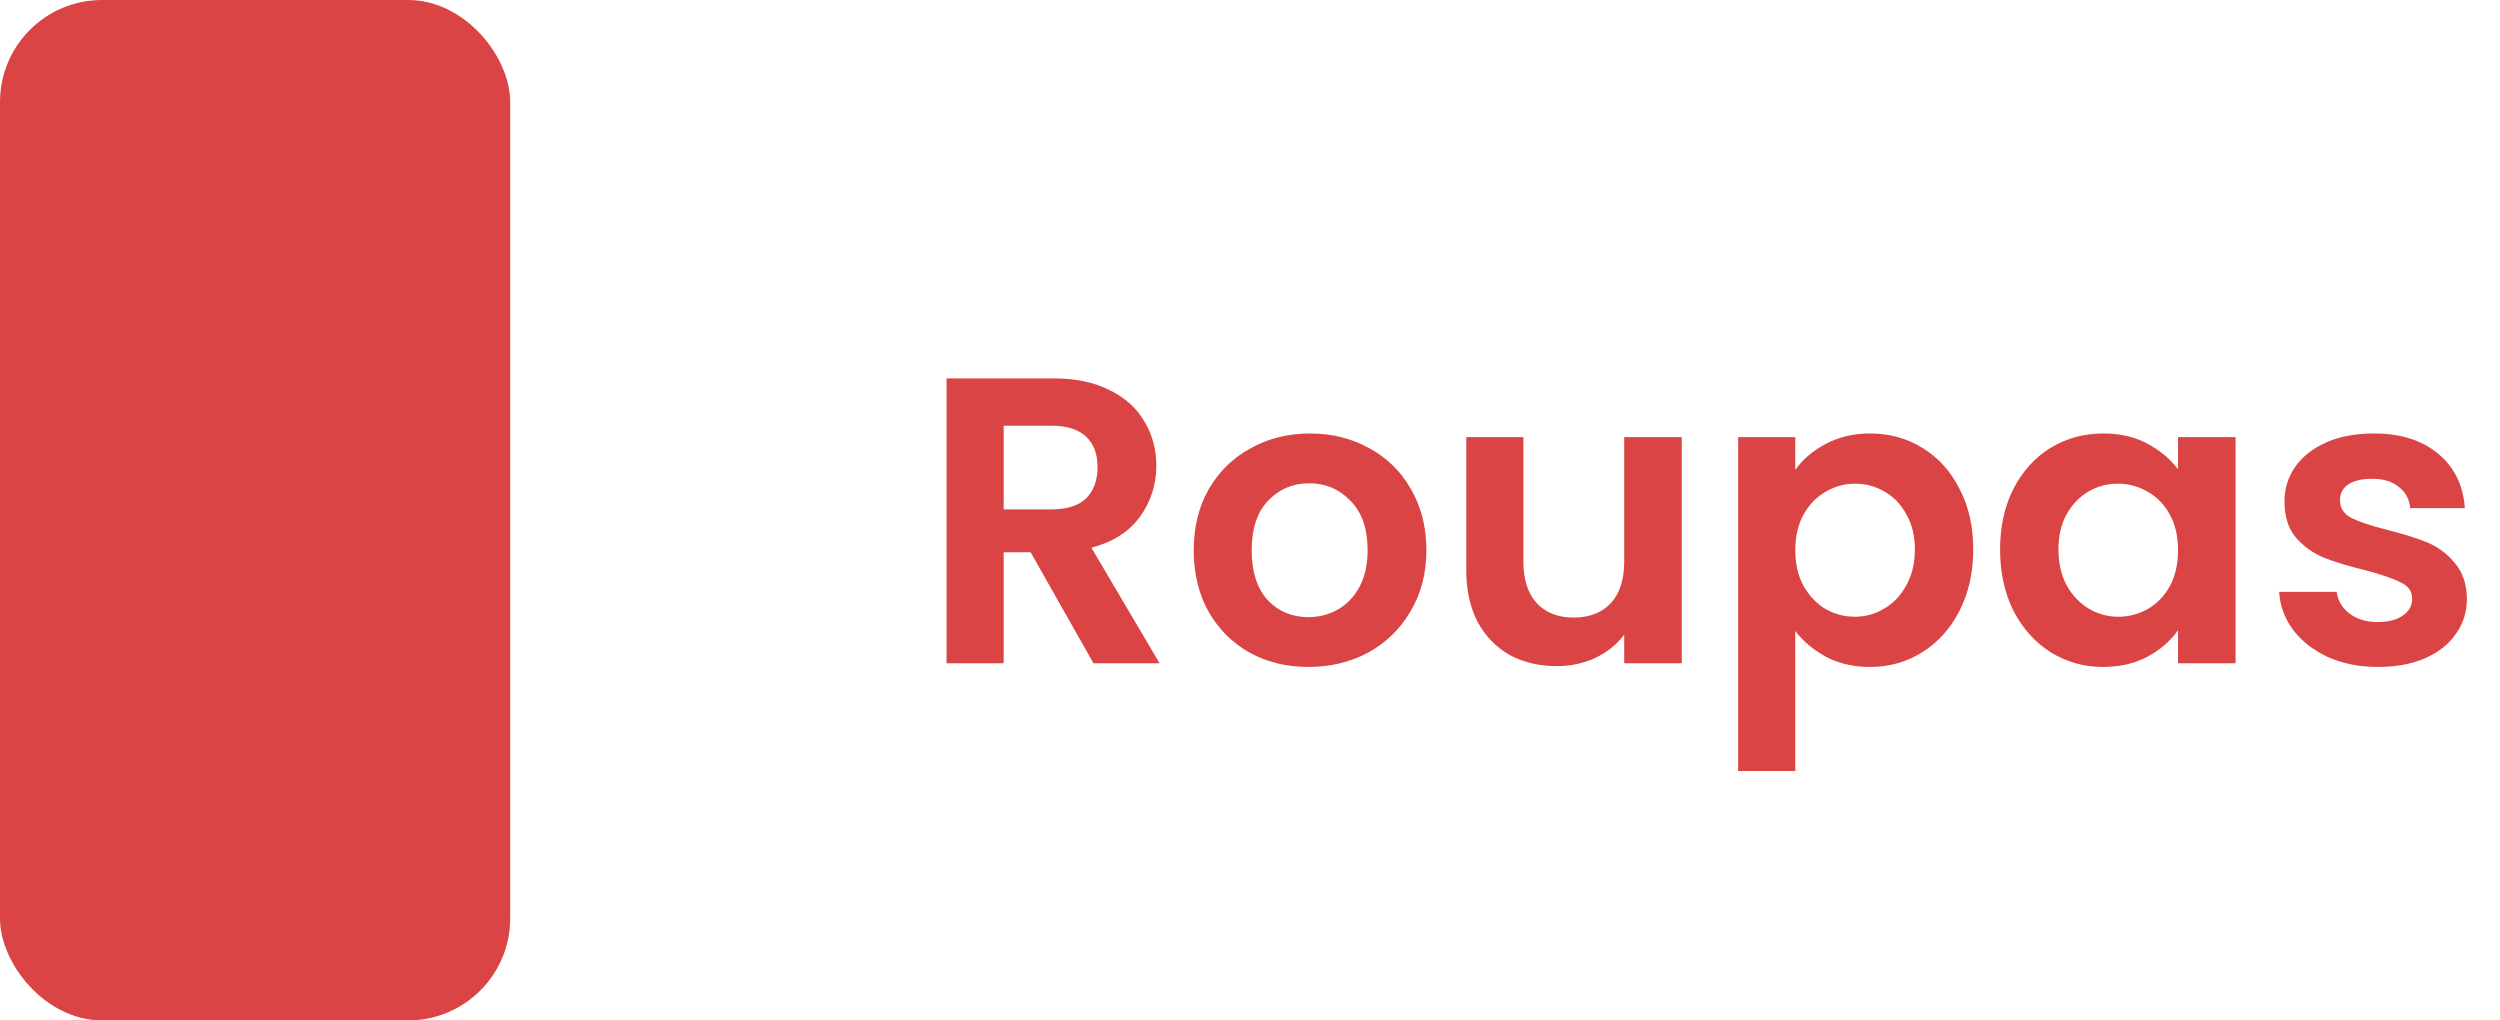 <svg width="98" height="40" viewBox="0 0 98 40" fill="none" xmlns="http://www.w3.org/2000/svg">
<rect width="20" height="40" rx="4" fill="#DB4444"/>
<path d="M42.864 26L40.4 21.648H39.344V26H37.104V14.832H41.296C42.16 14.832 42.896 14.987 43.504 15.296C44.112 15.595 44.565 16.005 44.864 16.528C45.173 17.04 45.328 17.616 45.328 18.256C45.328 18.992 45.115 19.659 44.688 20.256C44.261 20.843 43.627 21.248 42.784 21.472L45.456 26H42.864ZM39.344 19.968H41.216C41.824 19.968 42.277 19.824 42.576 19.536C42.875 19.237 43.024 18.827 43.024 18.304C43.024 17.792 42.875 17.397 42.576 17.12C42.277 16.832 41.824 16.688 41.216 16.688H39.344V19.968ZM51.29 26.144C50.437 26.144 49.669 25.957 48.986 25.584C48.303 25.2 47.765 24.661 47.37 23.968C46.986 23.275 46.794 22.475 46.794 21.568C46.794 20.661 46.991 19.861 47.386 19.168C47.791 18.475 48.341 17.941 49.034 17.568C49.727 17.184 50.501 16.992 51.354 16.992C52.207 16.992 52.981 17.184 53.674 17.568C54.367 17.941 54.911 18.475 55.306 19.168C55.711 19.861 55.914 20.661 55.914 21.568C55.914 22.475 55.706 23.275 55.29 23.968C54.885 24.661 54.33 25.2 53.626 25.584C52.933 25.957 52.154 26.144 51.29 26.144ZM51.29 24.192C51.695 24.192 52.074 24.096 52.426 23.904C52.789 23.701 53.077 23.403 53.29 23.008C53.503 22.613 53.61 22.133 53.61 21.568C53.61 20.725 53.386 20.08 52.938 19.632C52.501 19.173 51.962 18.944 51.322 18.944C50.682 18.944 50.143 19.173 49.706 19.632C49.279 20.08 49.066 20.725 49.066 21.568C49.066 22.411 49.274 23.061 49.69 23.52C50.117 23.968 50.65 24.192 51.29 24.192ZM65.925 17.136V26H63.669V24.88C63.381 25.264 63.002 25.568 62.533 25.792C62.075 26.005 61.573 26.112 61.029 26.112C60.336 26.112 59.722 25.968 59.189 25.68C58.656 25.381 58.234 24.949 57.925 24.384C57.627 23.808 57.477 23.125 57.477 22.336V17.136H59.717V22.016C59.717 22.72 59.893 23.264 60.245 23.648C60.597 24.021 61.077 24.208 61.685 24.208C62.304 24.208 62.789 24.021 63.141 23.648C63.493 23.264 63.669 22.72 63.669 22.016V17.136H65.925ZM70.375 18.416C70.663 18.011 71.058 17.675 71.559 17.408C72.071 17.131 72.653 16.992 73.303 16.992C74.061 16.992 74.743 17.179 75.351 17.552C75.97 17.925 76.455 18.459 76.807 19.152C77.17 19.835 77.351 20.629 77.351 21.536C77.351 22.443 77.17 23.248 76.807 23.952C76.455 24.645 75.97 25.184 75.351 25.568C74.743 25.952 74.061 26.144 73.303 26.144C72.653 26.144 72.077 26.011 71.575 25.744C71.085 25.477 70.685 25.141 70.375 24.736V30.224H68.135V17.136H70.375V18.416ZM75.063 21.536C75.063 21.003 74.951 20.544 74.727 20.16C74.514 19.765 74.226 19.467 73.863 19.264C73.511 19.061 73.127 18.96 72.711 18.96C72.306 18.96 71.922 19.067 71.559 19.28C71.207 19.483 70.919 19.781 70.695 20.176C70.482 20.571 70.375 21.035 70.375 21.568C70.375 22.101 70.482 22.565 70.695 22.96C70.919 23.355 71.207 23.659 71.559 23.872C71.922 24.075 72.306 24.176 72.711 24.176C73.127 24.176 73.511 24.069 73.863 23.856C74.226 23.643 74.514 23.339 74.727 22.944C74.951 22.549 75.063 22.08 75.063 21.536ZM78.403 21.536C78.403 20.64 78.579 19.845 78.931 19.152C79.294 18.459 79.779 17.925 80.387 17.552C81.006 17.179 81.694 16.992 82.451 16.992C83.112 16.992 83.688 17.125 84.179 17.392C84.68 17.659 85.08 17.995 85.379 18.4V17.136H87.635V26H85.379V24.704C85.091 25.12 84.691 25.467 84.179 25.744C83.678 26.011 83.096 26.144 82.435 26.144C81.688 26.144 81.006 25.952 80.387 25.568C79.779 25.184 79.294 24.645 78.931 23.952C78.579 23.248 78.403 22.443 78.403 21.536ZM85.379 21.568C85.379 21.024 85.272 20.56 85.059 20.176C84.846 19.781 84.558 19.483 84.195 19.28C83.832 19.067 83.443 18.96 83.027 18.96C82.611 18.96 82.227 19.061 81.875 19.264C81.523 19.467 81.235 19.765 81.011 20.16C80.798 20.544 80.691 21.003 80.691 21.536C80.691 22.069 80.798 22.539 81.011 22.944C81.235 23.339 81.523 23.643 81.875 23.856C82.238 24.069 82.622 24.176 83.027 24.176C83.443 24.176 83.832 24.075 84.195 23.872C84.558 23.659 84.846 23.36 85.059 22.976C85.272 22.581 85.379 22.112 85.379 21.568ZM93.215 26.144C92.489 26.144 91.839 26.016 91.263 25.76C90.687 25.493 90.228 25.136 89.887 24.688C89.556 24.24 89.375 23.744 89.343 23.2H91.599C91.641 23.541 91.807 23.824 92.095 24.048C92.393 24.272 92.761 24.384 93.199 24.384C93.625 24.384 93.956 24.299 94.191 24.128C94.436 23.957 94.559 23.739 94.559 23.472C94.559 23.184 94.409 22.971 94.111 22.832C93.823 22.683 93.359 22.523 92.719 22.352C92.057 22.192 91.513 22.027 91.087 21.856C90.671 21.685 90.308 21.424 89.999 21.072C89.7 20.72 89.551 20.245 89.551 19.648C89.551 19.157 89.689 18.709 89.967 18.304C90.255 17.899 90.66 17.579 91.183 17.344C91.716 17.109 92.34 16.992 93.055 16.992C94.111 16.992 94.953 17.259 95.583 17.792C96.212 18.315 96.559 19.024 96.623 19.92H94.479C94.447 19.568 94.297 19.291 94.031 19.088C93.775 18.875 93.428 18.768 92.991 18.768C92.585 18.768 92.271 18.843 92.047 18.992C91.833 19.141 91.727 19.349 91.727 19.616C91.727 19.915 91.876 20.144 92.175 20.304C92.473 20.453 92.937 20.608 93.567 20.768C94.207 20.928 94.735 21.093 95.151 21.264C95.567 21.435 95.924 21.701 96.223 22.064C96.532 22.416 96.692 22.885 96.703 23.472C96.703 23.984 96.559 24.443 96.271 24.848C95.993 25.253 95.588 25.573 95.055 25.808C94.532 26.032 93.919 26.144 93.215 26.144Z" fill="#DB4444"/>
</svg>
